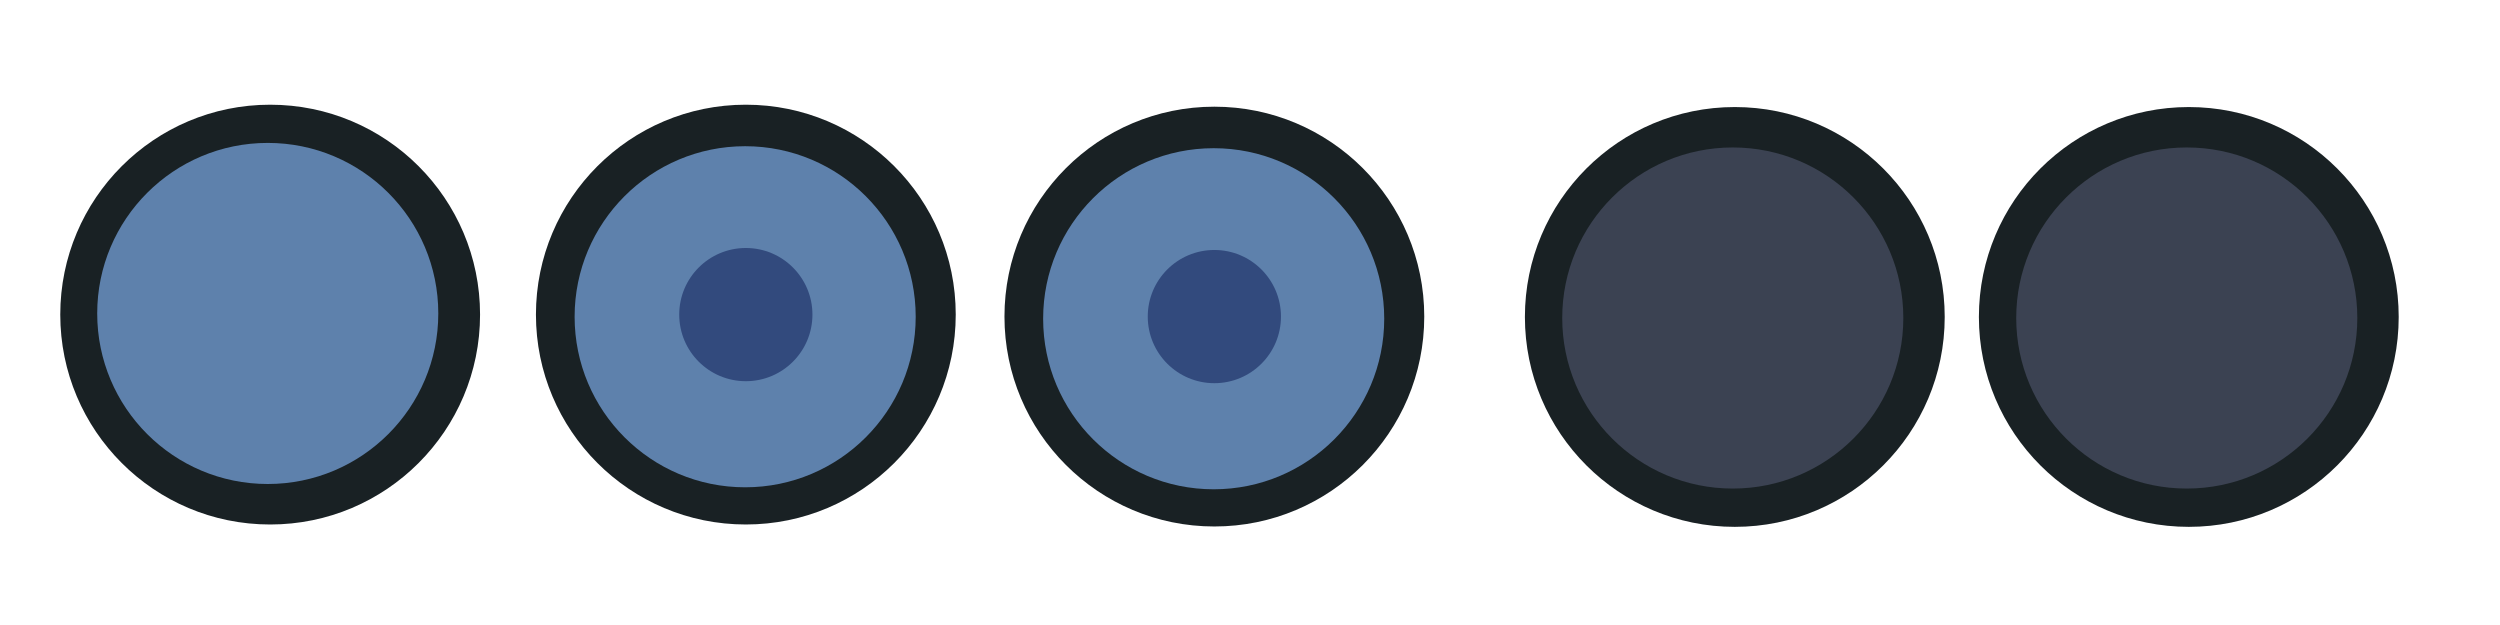 <?xml version="1.0" encoding="UTF-8" standalone="no"?>
<!-- Created with Inkscape (http://www.inkscape.org/) -->

<svg
   xmlns:dc="http://purl.org/dc/elements/1.1/"
   xmlns:cc="http://creativecommons.org/ns#"
   xmlns:rdf="http://www.w3.org/1999/02/22-rdf-syntax-ns#"
   xmlns:svg="http://www.w3.org/2000/svg"
   xmlns="http://www.w3.org/2000/svg"
   xmlns:xlink="http://www.w3.org/1999/xlink"
   xmlns:sodipodi="http://sodipodi.sourceforge.net/DTD/sodipodi-0.dtd"
   xmlns:inkscape="http://www.inkscape.org/namespaces/inkscape"
   width="119.467"
   height="29.867"
   id="svg4428"
   version="1.1"
   inkscape:version="0.92.4 (unknown)"
   sodipodi:docname="alldesktops.svg">
  <defs
     id="defs4430">
    <linearGradient
       id="linearGradient3913">
      <stop
         style="stop-color:#ffffff;stop-opacity:1;"
         offset="0"
         id="stop3915" />
      <stop
         id="stop3921"
         offset="0.5"
         style="stop-color:#ffffff;stop-opacity:0.498;" />
      <stop
         style="stop-color:#ffffff;stop-opacity:0;"
         offset="1"
         id="stop3917" />
    </linearGradient>
    <linearGradient
       id="linearGradient3868">
      <stop
         style="stop-color:#5a5a5a;stop-opacity:1;"
         offset="0"
         id="stop3870" />
      <stop
         style="stop-color:#646464;stop-opacity:1;"
         offset="1"
         id="stop3872" />
    </linearGradient>
    <linearGradient
       id="linearGradient3813">
      <stop
         style="stop-color:#666666;stop-opacity:1;"
         offset="0"
         id="stop3815" />
      <stop
         style="stop-color:#636363;stop-opacity:1;"
         offset="1"
         id="stop3817" />
    </linearGradient>
    <linearGradient
       id="linearGradient3787">
      <stop
         style="stop-color:#e5e5df;stop-opacity:1;"
         offset="0"
         id="stop3789" />
      <stop
         style="stop-color:#dadad4;stop-opacity:1;"
         offset="1"
         id="stop3791" />
    </linearGradient>
    <linearGradient
       id="linearGradient3806-3-5-6">
      <stop
         style="stop-color:#303030;stop-opacity:1;"
         offset="0"
         id="stop3808-6-9-1" />
      <stop
         style="stop-color:#232323;stop-opacity:1;"
         offset="1"
         id="stop3810-4-6-3" />
    </linearGradient>
    <linearGradient
       inkscape:collect="always"
       xlink:href="#linearGradient3787"
       id="linearGradient3793"
       x1="40"
       y1="1044.362"
       x2="40"
       y2="1032.362"
       gradientUnits="userSpaceOnUse" />
    <linearGradient
       inkscape:collect="always"
       xlink:href="#linearGradient3787"
       id="linearGradient3828"
       gradientUnits="userSpaceOnUse"
       x1="40"
       y1="1044.362"
       x2="40"
       y2="1032.362"
       gradientTransform="matrix(1.167,0,0,1.077,-6.5,-80.336)" />
    <linearGradient
       inkscape:collect="always"
       xlink:href="#linearGradient3787-8"
       id="linearGradient3835"
       gradientUnits="userSpaceOnUse"
       gradientTransform="matrix(1.167,0,0,1.077,-35.5,-1105.698)"
       x1="40"
       y1="1044.362"
       x2="40"
       y2="1032.362" />
    <linearGradient
       inkscape:collect="always"
       xlink:href="#linearGradient3787-8"
       id="linearGradient3835-4"
       gradientUnits="userSpaceOnUse"
       gradientTransform="matrix(1.167,0,0,1.077,-35.5,-1105.698)"
       x1="40"
       y1="1044.362"
       x2="40"
       y2="1032.362" />
    <linearGradient
       id="linearGradient3787-8">
      <stop
         style="stop-color:#f5f5ee;stop-opacity:1;"
         offset="0"
         id="stop3789-2" />
      <stop
         style="stop-color:#e6e6df;stop-opacity:1;"
         offset="1"
         id="stop3791-6" />
    </linearGradient>
    <linearGradient
       inkscape:collect="always"
       xlink:href="#linearGradient3787-8"
       id="linearGradient3835-3"
       gradientUnits="userSpaceOnUse"
       gradientTransform="matrix(1.167,0,0,1.077,-35.5,-1105.698)"
       x1="40"
       y1="1044.362"
       x2="40"
       y2="1032.362" />
    <linearGradient
       id="linearGradient3787-7">
      <stop
         style="stop-color:#f5f5ee;stop-opacity:1;"
         offset="0"
         id="stop3789-3" />
      <stop
         style="stop-color:#e6e6e0;stop-opacity:1;"
         offset="1"
         id="stop3791-3" />
    </linearGradient>
    <linearGradient
       inkscape:collect="always"
       xlink:href="#linearGradient3787"
       id="linearGradient3807"
       x1="11"
       y1="15.75"
       x2="11"
       y2="8.25"
       gradientUnits="userSpaceOnUse" />
    <linearGradient
       inkscape:collect="always"
       xlink:href="#linearGradient3813"
       id="linearGradient3819"
       x1="29.5"
       y1="15.2"
       x2="29.5"
       y2="8.8"
       gradientUnits="userSpaceOnUse" />
    <linearGradient
       inkscape:collect="always"
       xlink:href="#linearGradient4231"
       id="linearGradient3807-1"
       x1="10"
       y1="7"
       x2="10"
       y2="15.889"
       gradientUnits="userSpaceOnUse" />
    <linearGradient
       id="linearGradient4231">
      <stop
         id="stop4233"
         offset="0"
         style="stop-color:#e7e7e1;stop-opacity:1;" />
      <stop
         id="stop4239"
         offset="1"
         style="stop-color:#dadad3;stop-opacity:1;" />
    </linearGradient>
    <linearGradient
       inkscape:collect="always"
       xlink:href="#linearGradient4231-1"
       id="linearGradient3807-1-1"
       x1="10"
       y1="15.889"
       x2="10"
       y2="7"
       gradientUnits="userSpaceOnUse" />
    <linearGradient
       id="linearGradient4231-1">
      <stop
         id="stop4233-6"
         offset="0"
         style="stop-color:#e5e5de;stop-opacity:1;" />
      <stop
         id="stop4239-7"
         offset="1"
         style="stop-color:#dadad3;stop-opacity:1;" />
    </linearGradient>
    <linearGradient
       id="linearGradient4363">
      <stop
         style="stop-color:#979791;stop-opacity:1;"
         offset="0"
         id="stop4365" />
      <stop
         style="stop-color:#dadad4;stop-opacity:0;"
         offset="1"
         id="stop4367" />
    </linearGradient>
    <linearGradient
       id="linearGradient4363-7">
      <stop
         style="stop-color:#f5f5ef;stop-opacity:1;"
         offset="0"
         id="stop4365-9" />
      <stop
         style="stop-color:#dadad4;stop-opacity:0;"
         offset="1"
         id="stop4367-8" />
    </linearGradient>
    <linearGradient
       inkscape:collect="always"
       xlink:href="#linearGradient4231-7"
       id="linearGradient4361"
       gradientUnits="userSpaceOnUse"
       gradientTransform="matrix(1.188,0,0,1,-41.25,0)"
       x1="248.632"
       y1="79"
       x2="248.632"
       y2="58" />
    <linearGradient
       id="linearGradient4231-7">
      <stop
         id="stop4233-4"
         offset="0"
         style="stop-color:#e6e6df;stop-opacity:1;" />
      <stop
         id="stop4239-8"
         offset="1"
         style="stop-color:#d1d1ca;stop-opacity:1;" />
    </linearGradient>
    <linearGradient
       inkscape:collect="always"
       xlink:href="#linearGradient4231-7"
       id="linearGradient3127"
       gradientUnits="userSpaceOnUse"
       gradientTransform="matrix(1.188,0,0,1,-262.25,-56)"
       x1="248.632"
       y1="79"
       x2="248.632"
       y2="58" />
    <linearGradient
       inkscape:collect="always"
       xlink:href="#linearGradient4231-7"
       id="linearGradient3154"
       gradientUnits="userSpaceOnUse"
       gradientTransform="matrix(1.188,0,0,1,-262.25,-56)"
       x1="248.632"
       y1="79"
       x2="248.632"
       y2="58" />
    <linearGradient
       inkscape:collect="always"
       xlink:href="#linearGradient4231-7"
       id="linearGradient3159"
       gradientUnits="userSpaceOnUse"
       gradientTransform="matrix(1.188,0,0,1,-249.25,-55)"
       x1="248.632"
       y1="79"
       x2="248.632"
       y2="58" />
    <linearGradient
       inkscape:collect="always"
       xlink:href="#linearGradient4231-7-9"
       id="linearGradient3159-0"
       gradientUnits="userSpaceOnUse"
       gradientTransform="matrix(1.188,0,0,1,-262.25,-56)"
       x1="248.632"
       y1="79"
       x2="248.632"
       y2="58" />
    <linearGradient
       id="linearGradient4231-7-9">
      <stop
         id="stop4233-4-2"
         offset="0"
         style="stop-color:#e6e6df;stop-opacity:1;" />
      <stop
         id="stop4239-8-9"
         offset="1"
         style="stop-color:#d1d1ca;stop-opacity:1;" />
    </linearGradient>
    <linearGradient
       id="linearGradient4231-5">
      <stop
         id="stop4233-41"
         offset="0"
         style="stop-color:#e5e5de;stop-opacity:1;" />
      <stop
         id="stop4239-73"
         offset="1"
         style="stop-color:#dadad3;stop-opacity:1;" />
    </linearGradient>
    <linearGradient
       inkscape:collect="always"
       xlink:href="#linearGradient4231-7-7"
       id="linearGradient3159-1"
       gradientUnits="userSpaceOnUse"
       gradientTransform="matrix(1.188,0,0,1,-262.25,-56)"
       x1="248.632"
       y1="79"
       x2="248.632"
       y2="58" />
    <linearGradient
       id="linearGradient4231-7-7">
      <stop
         id="stop4233-4-7"
         offset="0"
         style="stop-color:#e6e6df;stop-opacity:1;" />
      <stop
         id="stop4239-8-2"
         offset="1"
         style="stop-color:#d1d1ca;stop-opacity:1;" />
    </linearGradient>
    <linearGradient
       inkscape:collect="always"
       xlink:href="#linearGradient4231-73"
       id="linearGradient3807-1-7"
       x1="10"
       y1="15.889"
       x2="10"
       y2="7"
       gradientUnits="userSpaceOnUse" />
    <linearGradient
       id="linearGradient4231-73">
      <stop
         id="stop4233-1"
         offset="0"
         style="stop-color:#e5e5de;stop-opacity:1;" />
      <stop
         id="stop4239-85"
         offset="1"
         style="stop-color:#dadad3;stop-opacity:1;" />
    </linearGradient>
    <radialGradient
       inkscape:collect="always"
       xlink:href="#linearGradient4363-7"
       id="radialGradient5329"
       cx="-14.843"
       cy="1034.921"
       fx="-14.843"
       fy="1034.921"
       r="8.006"
       gradientTransform="matrix(1,0,0,0.493,0.121,524.596)"
       gradientUnits="userSpaceOnUse" />
    <filter
       inkscape:collect="always"
       id="filter5355"
       x="-0.182"
       width="1.365"
       y="-0.373"
       height="1.746">
      <feGaussianBlur
         inkscape:collect="always"
         stdDeviation="1.207"
         id="feGaussianBlur5357" />
    </filter>
  </defs>
  <sodipodi:namedview
     id="base"
     pagecolor="#eff0f1"
     bordercolor="#666666"
     borderopacity="1.0"
     inkscape:pageopacity="1"
     inkscape:pageshadow="2"
     inkscape:zoom="2.4764985"
     inkscape:cx="42.235687"
     inkscape:cy="4.4004761"
     inkscape:document-units="px"
     inkscape:current-layer="pressed-center"
     showgrid="false"
     inkscape:snap-bbox="true"
     inkscape:window-width="1366"
     inkscape:window-height="723"
     inkscape:window-x="0"
     inkscape:window-y="22"
     inkscape:window-maximized="1"
     showborder="false"
     inkscape:showpageshadow="false"
     showguides="true"
     inkscape:guide-bbox="true">
    <inkscape:grid
       type="xygrid"
       id="grid4436"
       empspacing="5"
       visible="true"
       enabled="true"
       snapvisiblegridlinesonly="true"
       originx="0"
       originy="0"
       spacingx="1.067"
       spacingy="1.067" />
    <sodipodi:guide
       position="77.304,4.69"
       orientation="0,1"
       id="guide944"
       inkscape:locked="false" />
    <sodipodi:guide
       position="18.474,14.486"
       orientation="0,1"
       id="guide936"
       inkscape:locked="false" />
    <sodipodi:guide
       position="13.348,26.554"
       orientation="1,0"
       id="guide938"
       inkscape:locked="false" />
    <sodipodi:guide
       position="2.998,14.486"
       orientation="1,0"
       id="guide940"
       inkscape:locked="false" />
    <sodipodi:guide
       position="23.056,9.922"
       orientation="1,0"
       id="guide942"
       inkscape:locked="false" />
    <sodipodi:guide
       position="16.561,24.984"
       orientation="0,1"
       id="guide947"
       inkscape:locked="false" />
    <sodipodi:guide
       position="37.69,24.984"
       orientation="0,1"
       id="guide949"
       inkscape:locked="false" />
    <sodipodi:guide
       position="70.168,6.496"
       orientation="0,1"
       id="guide952"
       inkscape:locked="false" />
  </sodipodi:namedview>
  <g
     inkscape:label="Layer 1"
     inkscape:groupmode="layer"
     id="layer1"
     transform="translate(0,-1092.653)">
    <g
       id="4"
       inkscape:label="#g3842"
       transform="translate(86.4,-3.2)" />
    <path
       style="opacity:0;fill:url(#radialGradient5329);fill-opacity:1;stroke:#000000;stroke-width:0.1;stroke-linecap:butt;stroke-linejoin:miter;stroke-miterlimit:4;stroke-dasharray:none;stroke-opacity:1;filter:url(#filter5355)"
       d="m -22.666,1038.623 h 15.888 c -0.374,-10.748 -15.894,-9.959 -15.888,0 z"
       id="path3863"
       inkscape:connector-curvature="0"
       sodipodi:nodetypes="ccc"
       transform="matrix(0.999,0,0,0.917,122.437,158.275)" />
    <g
       id="active-center"
       transform="matrix(0.022,0,0,-0.022,2.815,1117.89)">
      <path
         inkscape:connector-curvature="0"
         d="m 458.879,7.858 c 251.801,0 455.921,204.125 455.921,455.929 0,251.795 -204.121,455.921 -455.921,455.921 C 207.08,919.709 2.954,715.583 2.954,463.788 2.954,211.983 207.08,7.858 458.879,7.858"
         style="fill:#192124;fill-opacity:1;fill-rule:evenodd;stroke:none;stroke-width:1.067;enable-background:new"
         id="path14-3" />
      <path
         inkscape:connector-curvature="0"
         d="m 453.635,95.825 c 204.586,0 370.439,165.852 370.439,370.445 0,204.585 -165.852,370.437 -370.439,370.437 -204.585,0 -370.439,-165.852 -370.439,-370.437 0,-204.592 165.853,-370.445 370.439,-370.445"
         style="fill:#5e81ac;fill-opacity:1;fill-rule:evenodd;stroke:none;stroke-width:0.947;enable-background:new"
         id="path16-6" />
    </g>
    <g
       id="hover-center"
       transform="matrix(0.022,0,0,-0.022,25.48,1117.819)">
      <path
         inkscape:connector-curvature="0"
         d="m 461.865,4.637 c 251.802,0 455.923,204.125 455.923,455.929 0,251.795 -204.121,455.921 -455.923,455.921 -251.801,0 -455.927,-204.126 -455.927,-455.921 0,-251.805 204.126,-455.929 455.927,-455.929"
         style="fill:#192124;fill-opacity:1;fill-rule:evenodd;stroke:none;stroke-width:1.067;enable-background:new"
         id="path14-3-7" />
      <path
         inkscape:connector-curvature="0"
         d="m 460.393,85.431 c 204.587,0 370.441,165.852 370.441,370.444 0,204.585 -165.853,370.437 -370.441,370.437 -204.586,0 -370.441,-165.852 -370.441,-370.437 0,-204.592 165.854,-370.444 370.441,-370.444"
         style="fill:#5e81ac;fill-opacity:1;fill-rule:evenodd;stroke:none;stroke-width:0.947;enable-background:new"
         id="path16-5" />
      <ellipse
         cy="-460.562"
         cx="461.863"
         id="path4179"
         style="opacity:1;fill:#324a7d;fill-opacity:1;stroke:none;stroke-width:96.451;stroke-miterlimit:4;stroke-dasharray:none;stroke-opacity:1;enable-background:new"
         rx="144.677"
         ry="144.677"
         transform="scale(1,-1)" />
    </g>
    <g
       id="pressed-center"
       transform="matrix(0.022,0,0,-0.022,47.96,1117.944)">
      <path
         inkscape:connector-curvature="0"
         d="m 457.745,6.007 c 251.802,0 455.923,204.124 455.923,455.927 0,251.794 -204.121,455.919 -455.923,455.919 C 205.944,917.853 1.818,713.728 1.818,461.934 1.818,210.13 205.944,6.007 457.745,6.007"
         style="fill:#192124;fill-opacity:1;fill-rule:evenodd;stroke:none;stroke-width:1.067;enable-background:new"
         id="path14-3-7-5" />
      <path
         inkscape:connector-curvature="0"
         d="m 456.273,86.8 c 204.588,0 370.441,165.852 370.441,370.443 0,204.584 -165.853,370.435 -370.441,370.435 -204.586,0 -370.441,-165.851 -370.441,-370.435 0,-204.591 165.854,-370.443 370.441,-370.443"
         style="fill:#5e81ac;fill-opacity:1;fill-rule:evenodd;stroke:none;stroke-width:0.947;enable-background:new"
         id="path16-5-6" />
      <ellipse
         cy="-461.93"
         cx="457.743"
         id="path4179-2"
         style="opacity:1;fill:#324a7d;fill-opacity:1;stroke:none;stroke-width:96.451;stroke-miterlimit:4;stroke-dasharray:none;stroke-opacity:1;enable-background:new"
         rx="144.677"
         ry="144.676"
         transform="scale(1,-1)" />
    </g>
    <g
       id="inactive-center"
       transform="matrix(0.022,0,0,-0.022,73.959,1117.824)">
      <path
         id="path4094"
         style="fill:#192124;fill-opacity:1;fill-rule:evenodd;stroke:none;stroke-width:0.824"
         d="m 406.447,-0.252 c 251.802,0 455.931,204.129 455.931,455.933 0,251.805 -204.129,455.934 -455.931,455.934 -251.809,0 -455.94,-204.129 -455.94,-455.934 0,-251.804 204.13,-455.933 455.94,-455.933"
         inkscape:connector-curvature="0"
         inkscape:export-xdpi="96"
         inkscape:export-ydpi="96" />
      <path
         id="path4096"
         style="fill:#3b4252;fill-opacity:1;fill-rule:evenodd;stroke:none;stroke-width:0.721"
         d="m 402.036,82.926 c 204.589,0 370.444,165.858 370.444,370.45 0,204.593 -165.855,370.447 -370.444,370.447 -204.596,0 -370.451,-165.855 -370.451,-370.447 0,-204.592 165.855,-370.45 370.451,-370.45"
         inkscape:connector-curvature="0"
         inkscape:export-xdpi="96"
         inkscape:export-ydpi="96" />
    </g>
    <g
       id="deactivated-center"
       transform="matrix(0.022,0,0,-0.022,96.716,1117.824)">
      <path
         id="path4094-3"
         style="fill:#192124;fill-opacity:1;fill-rule:evenodd;stroke:none;stroke-width:0.824"
         d="m 358.17,-0.252 c 251.802,0 455.931,204.129 455.931,455.933 0,251.805 -204.129,455.934 -455.931,455.934 -251.809,0 -455.94,-204.129 -455.94,-455.934 0,-251.804 204.13,-455.933 455.94,-455.933"
         inkscape:connector-curvature="0"
         inkscape:export-xdpi="96"
         inkscape:export-ydpi="96" />
      <path
         id="path4096-6"
         style="fill:#3b4252;fill-opacity:1;fill-rule:evenodd;stroke:none;stroke-width:0.721"
         d="m 353.759,82.926 c 204.588,0 370.444,165.858 370.444,370.45 0,204.593 -165.855,370.447 -370.444,370.447 -204.596,0 -370.452,-165.855 -370.452,-370.447 0,-204.592 165.855,-370.45 370.452,-370.45"
         inkscape:connector-curvature="0"
         inkscape:export-xdpi="96"
         inkscape:export-ydpi="96" />
    </g>
  </g>
</svg>
